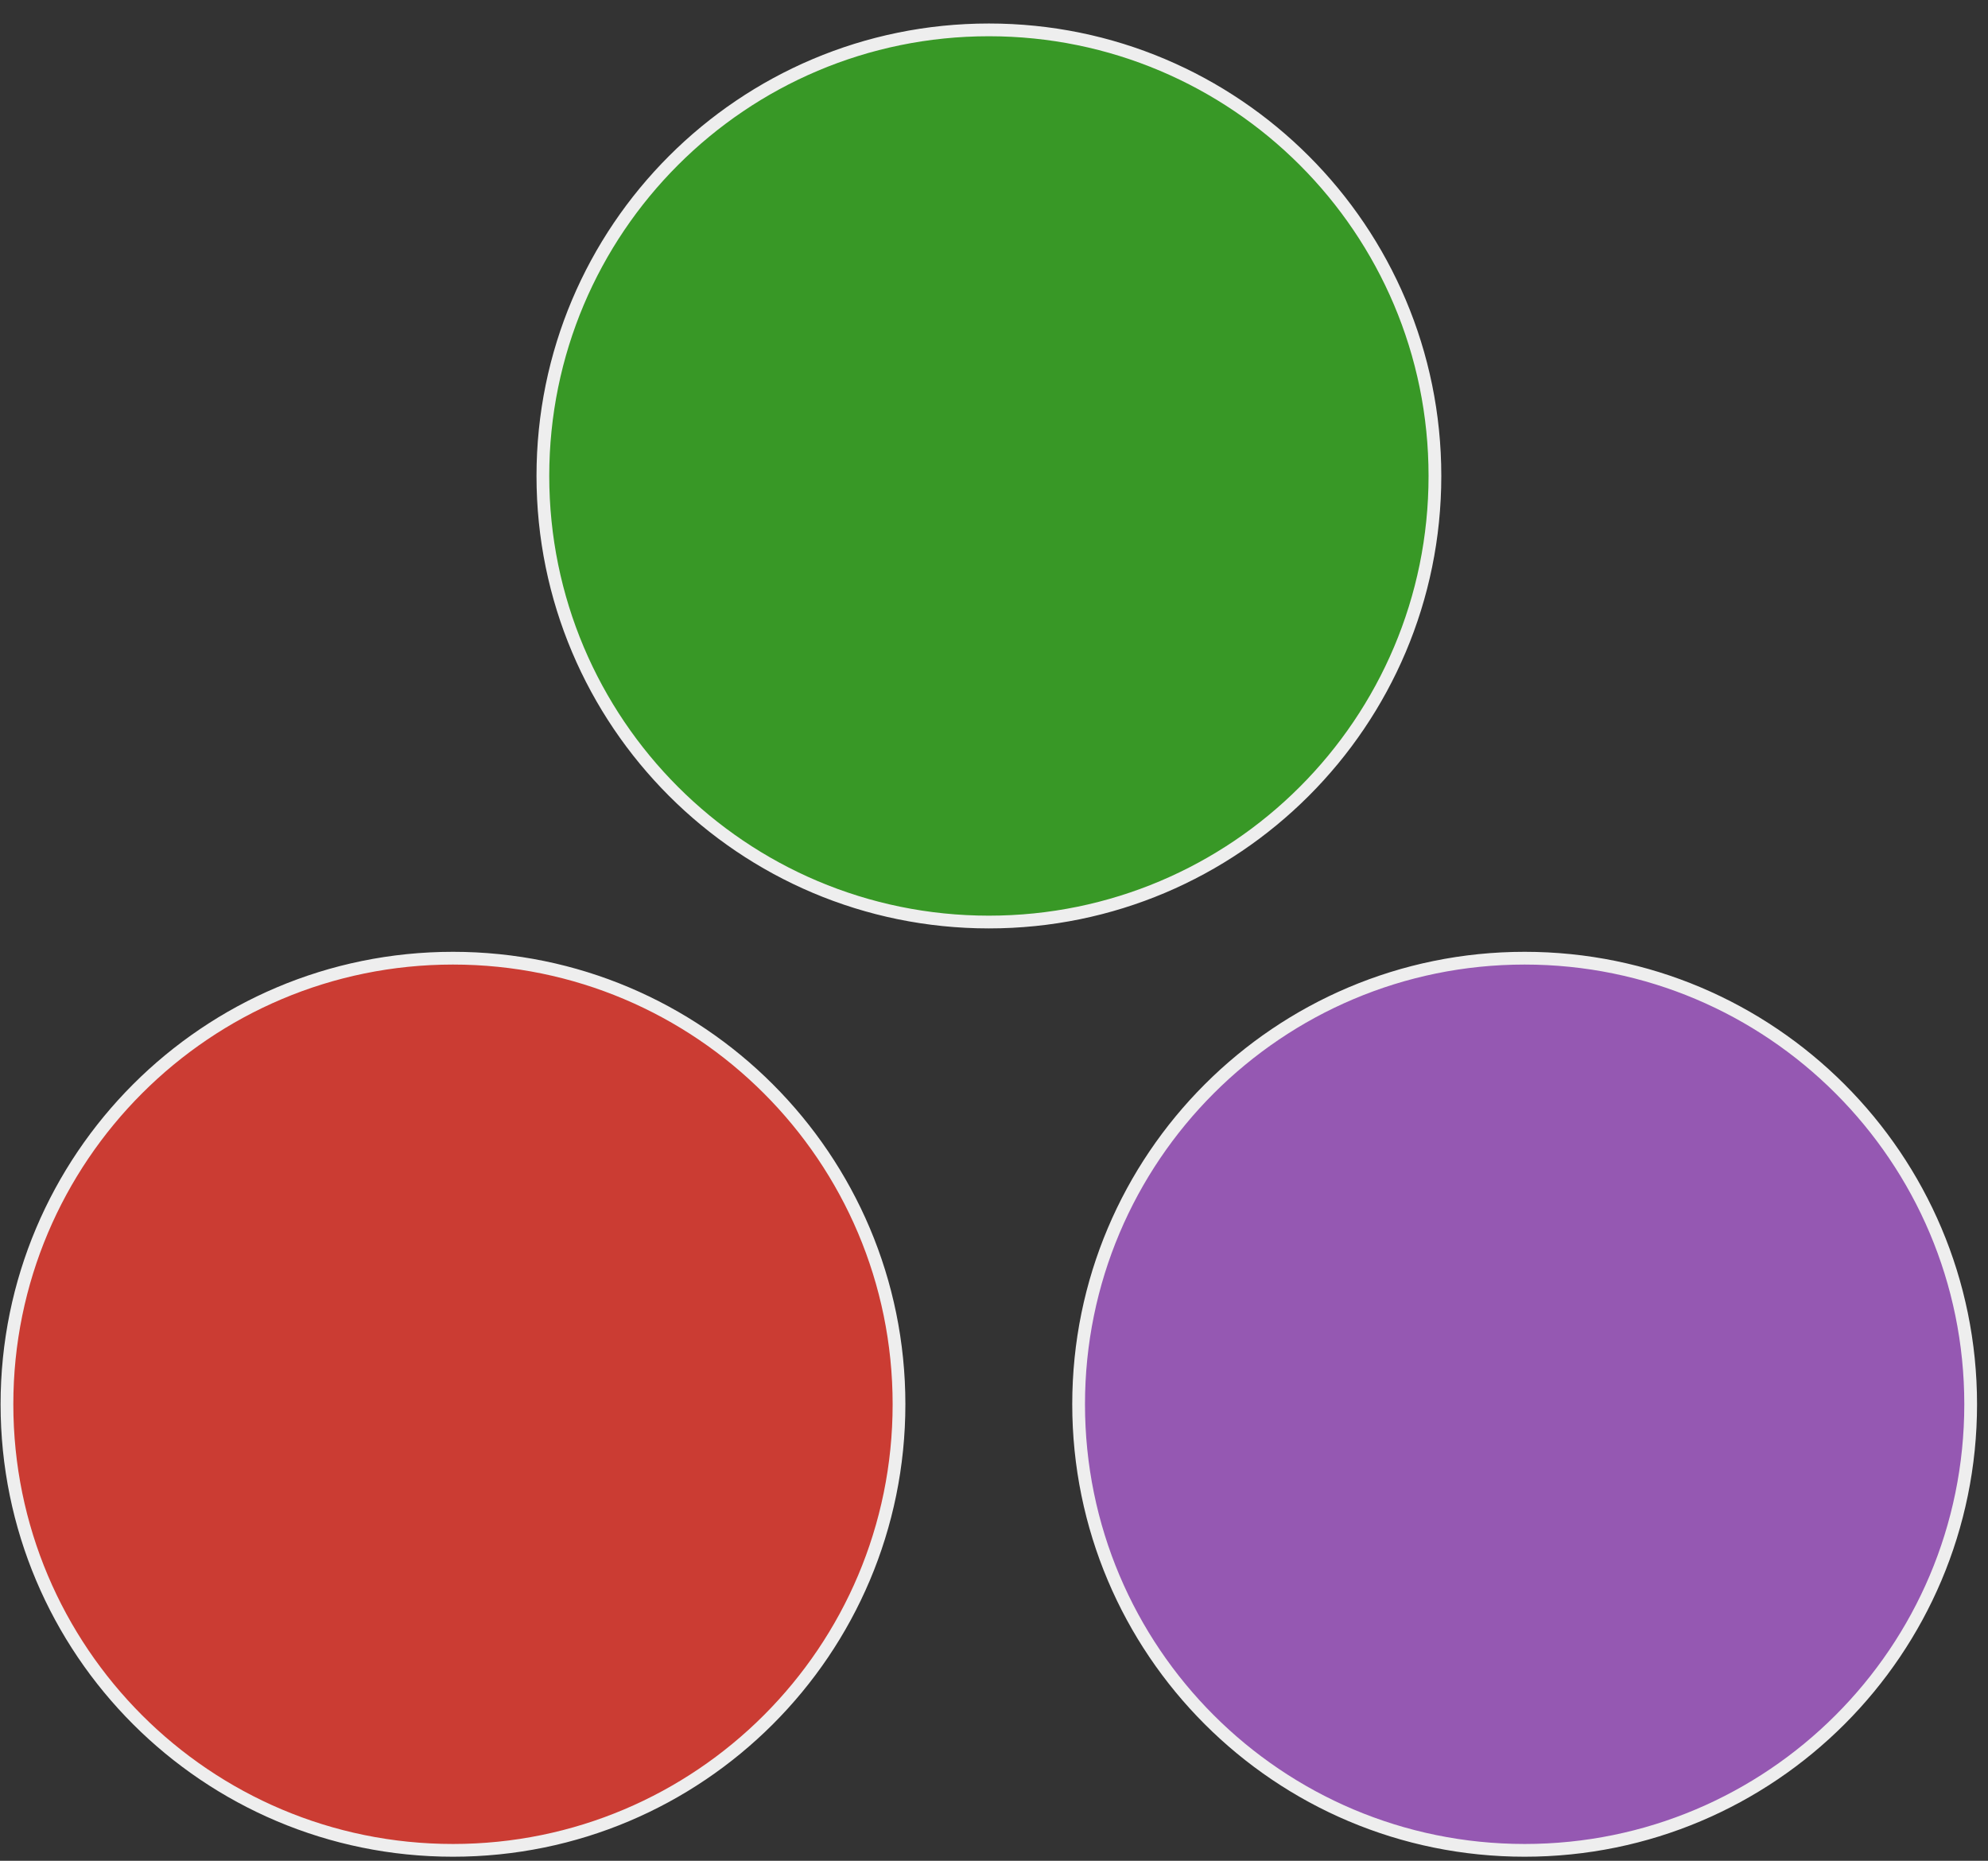 <svg width="78" height="73" fill="none" xmlns="http://www.w3.org/2000/svg"><rect width="100%" height="100%" fill="#333333" stroke="none"/><path d="M35.273 55.09c0 9.668-7.836 17.5-17.5 17.5-9.668 0-17.5-7.832-17.5-17.5 0-9.664 7.832-17.5 17.5-17.5 9.665 0 17.5 7.836 17.5 17.5Z" fill="#CB3C33" stroke="#EEE" stroke-width=".5"/><path d="M77.32 55.09c0 9.668-7.836 17.5-17.5 17.5s-17.5-7.832-17.5-17.5c0-9.664 7.836-17.5 17.5-17.5s17.5 7.836 17.5 17.5Z" fill="#9558B2" stroke="#EEE" stroke-width=".5"/><path d="M56.3 18.672c0 9.664-7.835 17.5-17.5 17.5-9.667 0-17.5-7.836-17.5-17.5s7.833-17.5 17.5-17.5c9.665 0 17.5 7.836 17.5 17.5Z" fill="#389826" stroke="#EEE" stroke-width=".5"/></svg>
